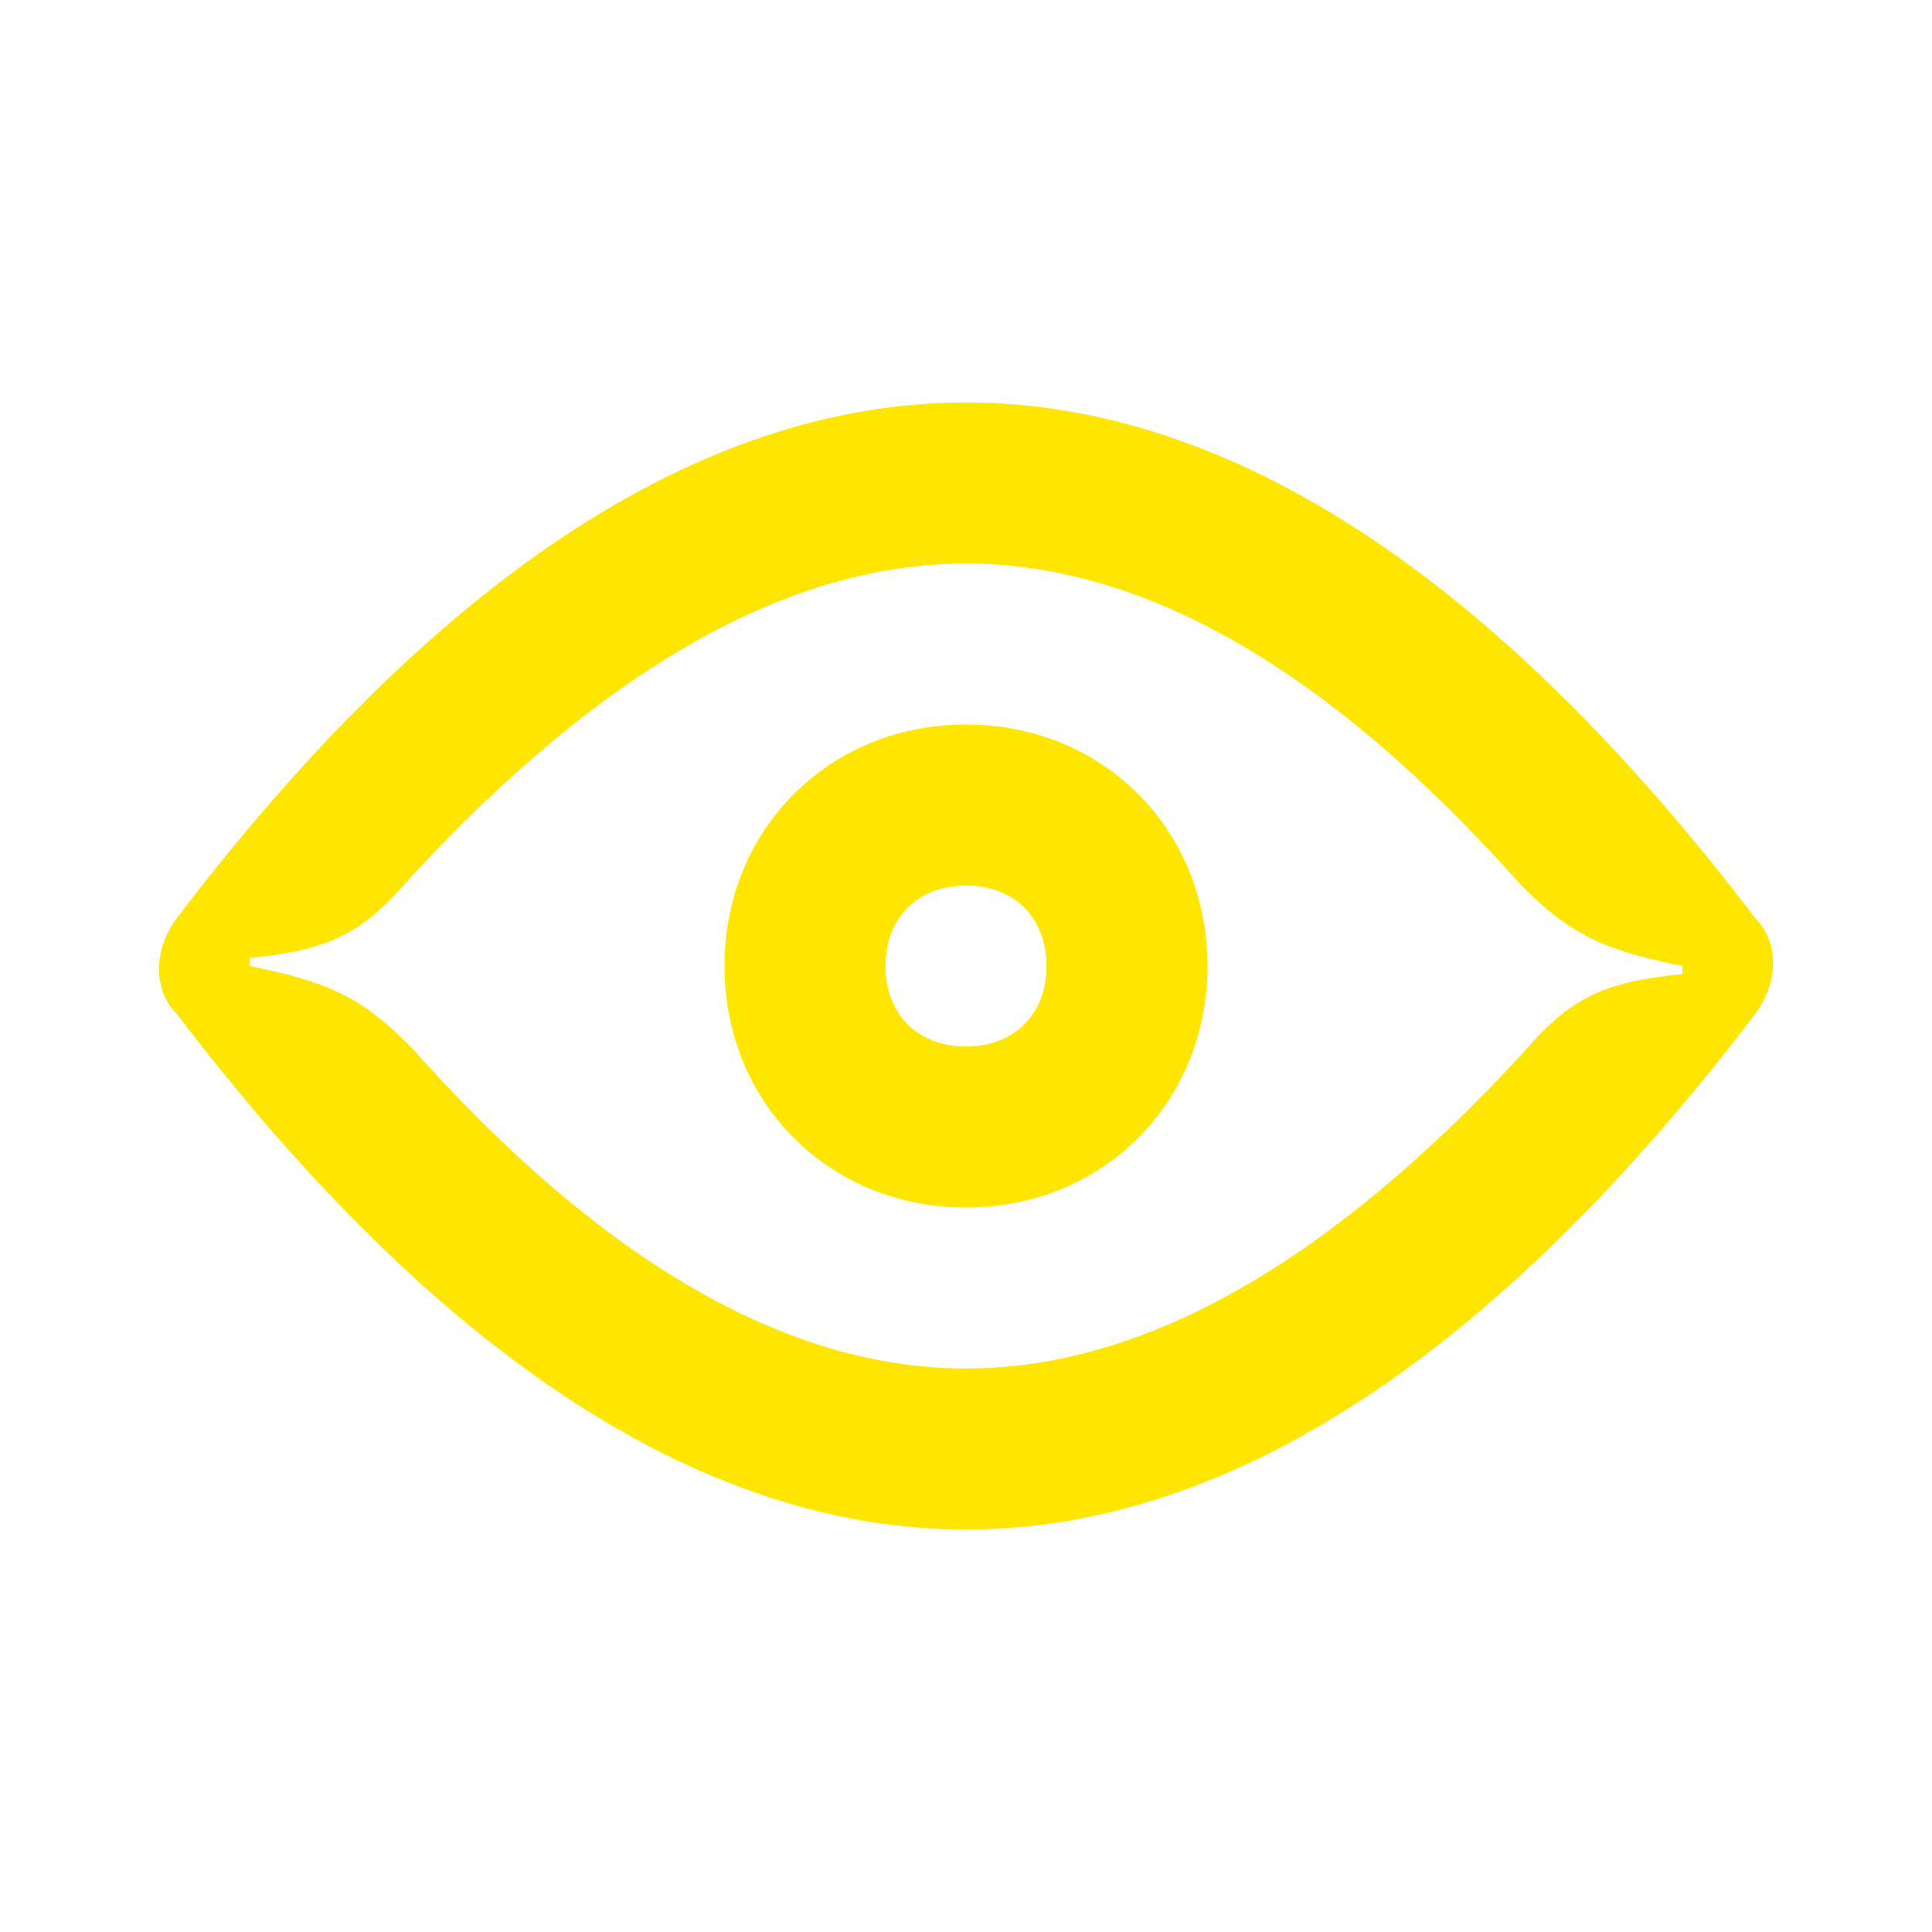 <svg width="24" height="24" viewBox="0 0 24 24" fill="none" xmlns="http://www.w3.org/2000/svg">
<path d="M12 13C11.4 13 11 12.6 11 12C11 11.4 11.4 11 12 11C12.6 11 13 11.4 13 12C13 12.6 12.6 13 12 13ZM12 15C13.7 15 15 13.7 15 12C15 10.3 13.7 9 12 9C10.3 9 9 10.3 9 12C9 13.7 10.3 15 12 15ZM12 17C9.8 17 7.5 15.7 5.1 13C4.5 12.4 4.1 12.2 3.1 12V11.9C4.1 11.8 4.5 11.6 5.1 10.9C7.5 8.3 9.8 7 12 7C14.2 7 16.5 8.3 18.9 11C19.5 11.6 19.9 11.8 20.9 12V12.1C19.9 12.2 19.5 12.4 18.9 13.1C16.5 15.7 14.2 17 12 17ZM12 19C15.3 19 18.6 16.8 21.8 12.6C22.1 12.2 22.1 11.7 21.8 11.4C18.6 7.2 15.3 5 12 5C8.7 5 5.4 7.2 2.2 11.4C1.9 11.8 1.9 12.3 2.2 12.6C5.4 16.8 8.7 19 12 19Z" fill="#FEE600"/>
</svg>
